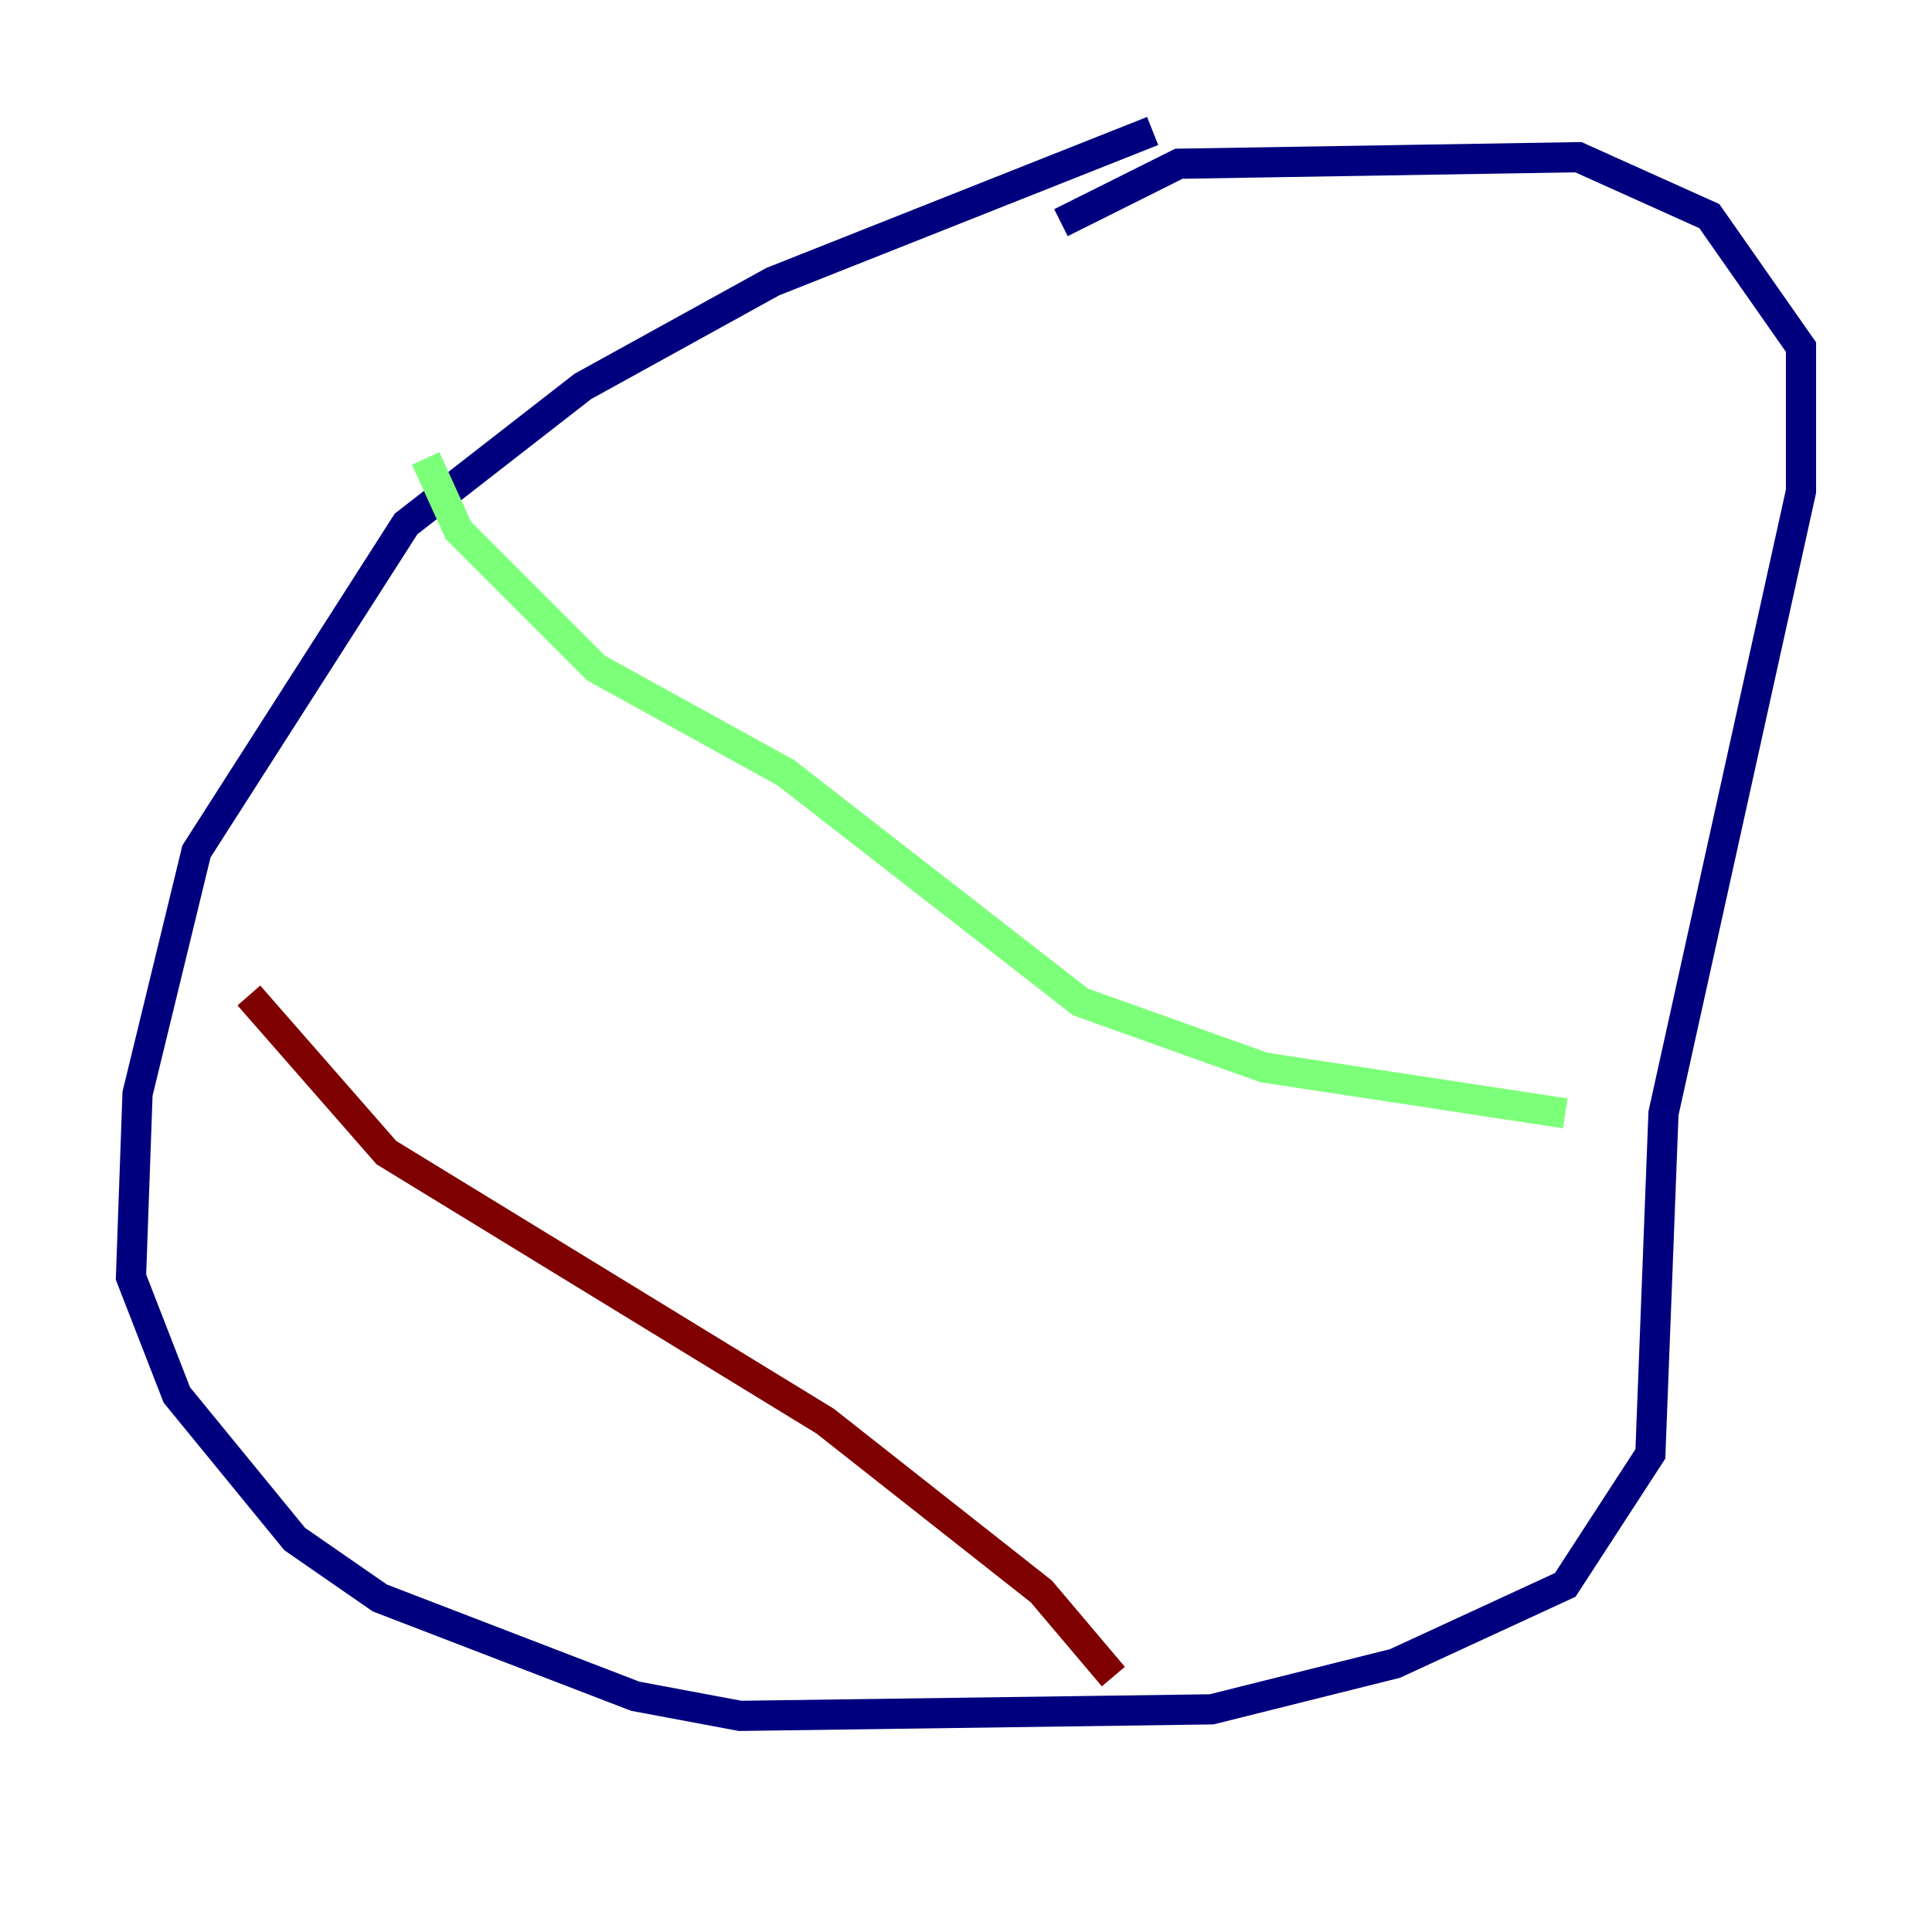 <?xml version="1.0" encoding="utf-8" ?>
<svg baseProfile="tiny" height="128" version="1.2" viewBox="0,0,128,128" width="128" xmlns="http://www.w3.org/2000/svg" xmlns:ev="http://www.w3.org/2001/xml-events" xmlns:xlink="http://www.w3.org/1999/xlink"><defs /><polyline fill="none" points="76.366,8.678 51.2,18.658 38.617,25.6 26.902,34.712 13.017,56.407 9.112,72.461 8.678,84.61 11.715,92.42 19.525,101.966 25.166,105.871 42.088,112.38 49.031,113.681 80.271,113.248 92.42,110.21 103.702,105.003 109.342,96.325 110.21,73.763 119.322,32.542 119.322,22.997 113.248,14.319 104.57,10.414 78.102,10.848 70.291,14.752" stroke="#00007f" stroke-width="2" /><polyline fill="none" points="103.702,73.763 83.742,70.725 71.593,66.386 52.068,51.2 39.485,44.258 30.373,35.146 28.203,30.373" stroke="#7cff79" stroke-width="2" /><polyline fill="none" points="73.763,111.078 68.99,105.437 54.671,94.156 25.6,76.366 16.488,65.953" stroke="#7f0000" stroke-width="2" /></svg>